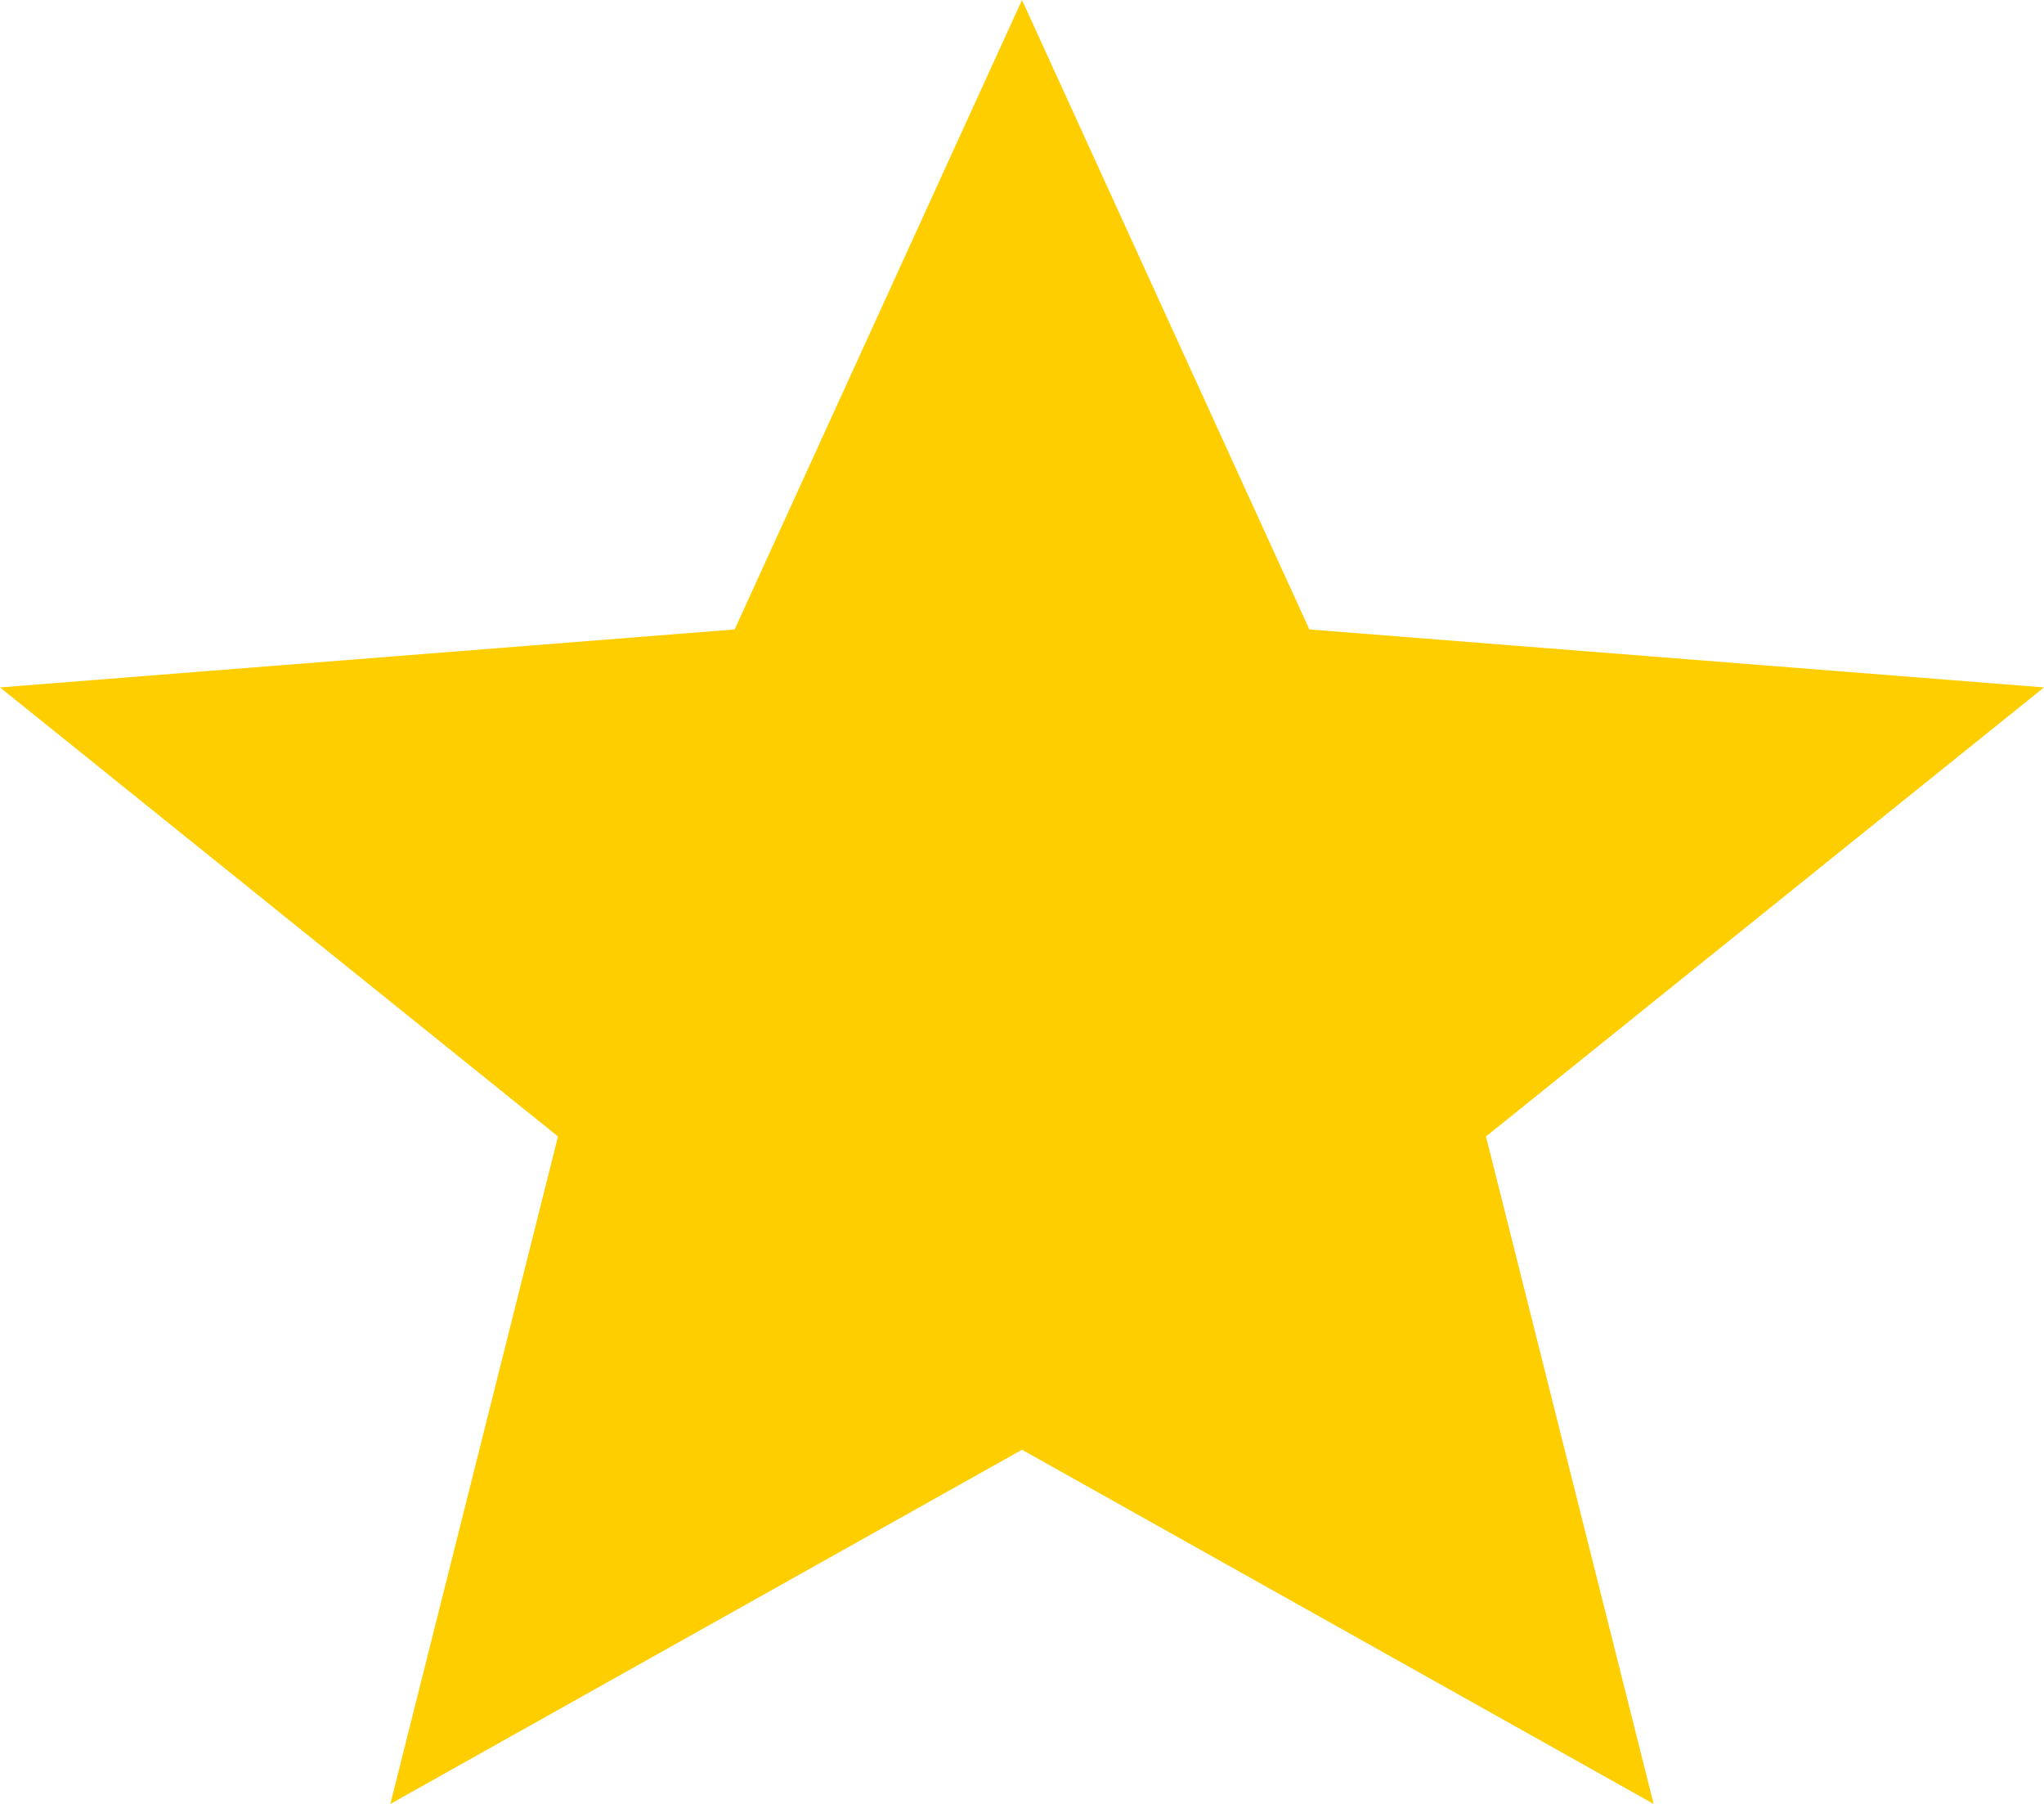 <?xml version="1.0" encoding="utf-8"?>
<!-- Generator: Adobe Illustrator 26.2.1, SVG Export Plug-In . SVG Version: 6.00 Build 0)  -->
<svg version="1.1" xmlns="http://www.w3.org/2000/svg" xmlns:xlink="http://www.w3.org/1999/xlink" x="0px" y="0px"
	 viewBox="0 0 17 15" style="enable-background:new 0 0 17 15;" xml:space="preserve">
<style type="text/css">
	.st0{fill:url(#FOND_00000042716113113967723970000002549011168393883286_);}
	.st1{fill:url(#FOND_00000009573989541863085020000005963300800557462672_);}
	.st2{fill:#FFF5F7;}
	.st3{fill:url(#FOND_00000143591838228815334460000005027412269333052310_);}
	.st4{fill:url(#FOND_00000000905767470117141160000010613856176330499994_);}
	.st5{fill:url(#FOND_00000026860458207874171820000000548495928619100851_);}
	.st6{fill:url(#FOND_00000049941477998716184380000001713910503272796583_);}
	.st7{fill:url(#FOND_00000097496033406200702680000004538544698583563694_);}
	.st8{fill:url(#FOND_00000090274379522856598300000010870243364258571683_);}
	.st9{fill:url(#FOND_00000126322898051367248060000012415376853061724093_);}
	.st10{fill:url(#FOND_00000000904269349943652460000007808627655114726052_);}
	.st11{fill:url(#FOND_00000093168740164677558670000011098719726496740028_);}
	.st12{fill:#272F60;}
	.st13{fill:#FD657C;}
	.st14{fill:url(#FOND_00000147934077668797017980000012500278118523194531_);}
	.st15{fill:#F4AAB9;}
	.st16{clip-path:url(#Rectangle_10_00000045588521676889153680000005059936635843150269_);}
	.st17{fill:#FB657C;}
	.st18{fill:#FFFFFF;}
	.st19{fill:#FFBCC6;}
	.st20{clip-path:url(#SVGID_00000052103437447237823200000013127978987966549686_);}
	.st21{enable-background:new    ;}
	.st22{fill:#FB657C;stroke:#FD657C;stroke-width:3.835;stroke-linecap:round;stroke-linejoin:round;stroke-miterlimit:1.438;}
	.st23{fill:#FFBCC6;stroke:#FFBCC6;stroke-width:3.835;stroke-linecap:round;stroke-linejoin:round;stroke-miterlimit:1.438;}
	.st24{clip-path:url(#SVGID_00000035488855365786867950000007854531844830477229_);fill:#FB657C;}
	.st25{clip-path:url(#SVGID_00000008138464904104637080000005915759025219855006_);fill:#FFBCC6;}
	.st26{clip-path:url(#SVGID_00000110464207446658289670000008380271273592576903_);fill:#FFBCC6;}
	.st27{clip-path:url(#SVGID_00000011746570445253392760000009232049922713780649_);fill:#FFBCC6;}
	.st28{clip-path:url(#SVGID_00000073679530388422978180000001014672503310881727_);fill:#FFBCC6;}
	.st29{clip-path:url(#SVGID_00000150093268372867987960000017127646980761301141_);fill:#FFBCC6;}
	.st30{clip-path:url(#SVGID_00000044892192426124856600000003124377757789489340_);fill:#FFBCC6;}
	.st31{clip-path:url(#SVGID_00000160899807483896675650000011518875574049181629_);fill:#FFBCC6;}
	.st32{clip-path:url(#SVGID_00000093889232792481200480000015547212872768963004_);fill:#272F60;}
	.st33{clip-path:url(#SVGID_00000093889232792481200480000015547212872768963004_);fill:#FB657C;}
	.st34{clip-path:url(#SVGID_00000093889232792481200480000015547212872768963004_);fill:#FFBCC6;}
	.st35{clip-path:url(#SVGID_00000093889232792481200480000015547212872768963004_);fill:#FFFFFF;}
	.st36{fill:none;}
	.st37{clip-path:url(#SVGID_00000011018710995402107760000015664465873080738178_);fill:#FFFFFF;}
	.st38{clip-path:url(#SVGID_00000170975978496127837980000002425743535043386814_);fill:#FFFFFF;}
	.st39{clip-path:url(#SVGID_00000022533225110418752630000009395305049728789653_);fill:#FFFFFF;}
	.st40{clip-path:url(#SVGID_00000136381548021871898190000013874803221098278045_);fill:#FFFFFF;}
	.st41{clip-path:url(#SVGID_00000062880439719985390550000017080337753695573644_);fill:#FFFFFF;}
	.st42{clip-path:url(#SVGID_00000082333848846752036100000002336193153481978252_);fill:#FFFFFF;}
	.st43{clip-path:url(#SVGID_00000018924359044192316990000014176516106735945880_);fill:#FFFFFF;}
	.st44{clip-path:url(#SVGID_00000132056812159844696700000012315430815032337328_);fill:#FFFFFF;}
	.st45{clip-path:url(#SVGID_00000019670479799330766220000008177725086262957960_);fill:#FFFFFF;}
	.st46{clip-path:url(#SVGID_00000102506898713730759100000000697179439808689284_);fill:#FFFFFF;}
	.st47{clip-path:url(#SVGID_00000057129001934423218320000005845106937785212303_);fill:#FFFFFF;}
	.st48{clip-path:url(#SVGID_00000035501880454047951430000017245017176175910591_);fill:#FFFFFF;}
	.st49{clip-path:url(#SVGID_00000081638342676585424650000001607576924675870349_);fill:#FB657C;}
	.st50{clip-path:url(#SVGID_00000126298027044262379340000012099395652135380114_);fill:#FFFFFF;}
	.st51{clip-path:url(#SVGID_00000176766121227992942370000004889873799709714325_);fill:#FFFFFF;}
	.st52{fill:#FF647B;}
	.st53{fill:#FF657C;}
	.st54{clip-path:url(#SVGID_00000046324739929103900530000015294875451329683073_);}
	.st55{clip-path:url(#SVGID_00000152263466147721413560000005017655690563817397_);}
	.st56{clip-path:url(#SVGID_00000023238905454033946490000005506619879640415907_);}
	.st57{clip-path:url(#SVGID_00000150795326794107091080000001947435720691310214_);}
	.st58{fill:none;stroke:#272E5F;stroke-width:3;}
	.st59{clip-path:url(#SVGID_00000160175770660249715000000011894644718934173832_);}
	.st60{fill:#E94B67;}
	.st61{fill:#FFF5F7;stroke:#272E5F;stroke-width:2;}
	.st62{fill:none;stroke:#272E5F;stroke-width:2;stroke-linecap:round;stroke-linejoin:round;stroke-miterlimit:10;}
	.st63{fill:none;stroke:#272E5F;stroke-width:2;}
	.st64{fill:none;stroke:#272E5F;stroke-width:3;stroke-linecap:round;stroke-linejoin:round;stroke-miterlimit:10;}
	.st65{fill:none;stroke:#142664;stroke-width:2;stroke-linecap:round;stroke-linejoin:round;stroke-miterlimit:10;}
	.st66{clip-path:url(#SVGID_00000074421730715290452230000001950008987960643226_);}
	.st67{clip-path:url(#SVGID_00000180341680976234198740000000727556618340298666_);}
	.st68{clip-path:url(#SVGID_00000089549331762686144400000014204818268171687047_);fill:#FD657C;}
	.st69{clip-path:url(#SVGID_00000152244386888049876340000002456524520599783590_);fill:#FD657C;}
	.st70{clip-path:url(#SVGID_00000105405275669102414460000013705318593679253155_);}
	.st71{clip-path:url(#SVGID_00000075867290023867331160000014169245615952794034_);}
	.st72{clip-path:url(#SVGID_00000109710424569557983190000017124064299696957073_);}
	.st73{fill:none;stroke:#142664;stroke-width:3;stroke-linecap:round;stroke-linejoin:round;}
	.st74{clip-path:url(#SVGID_00000092454096564273044210000006826394553178825356_);}
	.st75{clip-path:url(#SVGID_00000029007947391394461720000006419354377219488641_);}
	.st76{clip-path:url(#SVGID_00000124142816580860245420000006530717491820381863_);}
	.st77{clip-path:url(#SVGID_00000028318261844751913170000011213482452747924633_);}
	.st78{clip-path:url(#SVGID_00000103970304730248313020000003573650435438736827_);}
	.st79{clip-path:url(#SVGID_00000101822675896813417860000005960559686601787277_);}
	.st80{clip-path:url(#SVGID_00000168834978408511907060000007021057280922620034_);}
	.st81{clip-path:url(#SVGID_00000167377807914552524320000000610679234249018266_);}
	.st82{clip-path:url(#SVGID_00000080179039957740465130000002766238406400939167_);}
	.st83{clip-path:url(#SVGID_00000059999503499528068570000001613378150829733036_);}
	.st84{clip-path:url(#SVGID_00000083789805855575566030000000085100132003653019_);}
	.st85{clip-path:url(#SVGID_00000082326798091050686030000005811237006653305473_);}
	.st86{clip-path:url(#SVGID_00000007398149883090793180000004201375254413121976_);}
	.st87{clip-path:url(#SVGID_00000095321361488790611940000008446774403787989149_);}
	.st88{clip-path:url(#SVGID_00000072251997621230738850000015211488136039977900_);}
	.st89{clip-path:url(#SVGID_00000079479479960110194480000000026198123479909546_);}
	.st90{clip-path:url(#SVGID_00000031902266851718611690000014235390968609552270_);}
	.st91{clip-path:url(#SVGID_00000022550080896567937010000007346442694610284468_);}
	.st92{clip-path:url(#SVGID_00000057863230764305244300000016339465570497909127_);}
	.st93{clip-path:url(#SVGID_00000177453488737948330630000007496133578528224178_);}
	.st94{clip-path:url(#SVGID_00000016793021342308448980000017768725181035706247_);}
	.st95{clip-path:url(#SVGID_00000160186273255837750840000016002103926068661143_);}
	.st96{clip-path:url(#SVGID_00000061459478130898126580000000533706036239494311_);}
	.st97{clip-path:url(#SVGID_00000097490218237064476520000008537426672867070876_);}
	.st98{clip-path:url(#SVGID_00000103224710931181865140000011621341590955746992_);}
	.st99{clip-path:url(#SVGID_00000063592759646376882660000010276621487506810285_);}
	.st100{clip-path:url(#SVGID_00000106147081887331409380000004611424652549265326_);}
	.st101{clip-path:url(#SVGID_00000173851753656622137140000009368715581937269138_);}
	.st102{clip-path:url(#SVGID_00000158735714763842747480000001395656137996477829_);}
	.st103{clip-path:url(#SVGID_00000052075813813109525350000015626829426219501718_);}
	.st104{clip-path:url(#SVGID_00000029724821447409546100000005753450650128795048_);}
	.st105{clip-path:url(#SVGID_00000067940994826800252760000000991445279472942223_);}
	.st106{clip-path:url(#SVGID_00000068665564889239812850000011650683970218306222_);}
	.st107{clip-path:url(#SVGID_00000047035124588411394350000003067616444220002696_);}
	.st108{clip-path:url(#SVGID_00000178926692921283462000000003179093309671547019_);}
	.st109{clip-path:url(#SVGID_00000083084070155315280210000002169177339646082232_);}
	.st110{clip-path:url(#SVGID_00000054982010102045109170000007830835107554663848_);}
	.st111{clip-path:url(#SVGID_00000080204169851884569340000001743750149542782383_);}
	.st112{clip-path:url(#SVGID_00000014633088687523903640000010284653789241871290_);}
	.st113{clip-path:url(#SVGID_00000044163972867653844930000000707937447795856281_);}
	.st114{clip-path:url(#SVGID_00000156558069452988947830000012542088180182076040_);}
	.st115{clip-path:url(#SVGID_00000140002933702824639650000011183456481822952353_);}
	.st116{clip-path:url(#SVGID_00000002349887454373324720000009933675599062470833_);}
	.st117{fill:#FFFFFF;stroke:#142664;stroke-width:3;stroke-linecap:round;stroke-linejoin:round;}
	.st118{clip-path:url(#SVGID_00000086679920423443752670000010274378821378268576_);}
	.st119{fill-rule:evenodd;clip-rule:evenodd;fill:#FFBCC6;}
	.st120{fill-rule:evenodd;clip-rule:evenodd;fill:#272F60;}
	.st121{fill-rule:evenodd;clip-rule:evenodd;fill:#FFFFFF;}
	.st122{fill-rule:evenodd;clip-rule:evenodd;fill:#FB657C;}
	.st123{clip-path:url(#SVGID_00000159463254811293399240000005391765140989237673_);}
	.st124{clip-path:url(#SVGID_00000163039667135302873730000005862104582874667673_);}
	.st125{clip-path:url(#SVGID_00000036209303385993951450000013547430090975404989_);}
	.st126{clip-path:url(#SVGID_00000120558787000168056600000014464054749003664028_);}
	.st127{clip-path:url(#SVGID_00000047744967765707397950000002582082547127673221_);}
	.st128{clip-path:url(#SVGID_00000011010427730486026080000004512821022623700872_);}
	.st129{clip-path:url(#SVGID_00000088093565774665933890000000020303268849534393_);}
	.st130{clip-path:url(#SVGID_00000090981602585299754710000003390922120537427074_);}
	.st131{clip-path:url(#SVGID_00000087372643155303959400000003548978520092860325_);}
	.st132{clip-path:url(#SVGID_00000119105530608457281160000018174577475756085177_);}
	.st133{clip-path:url(#SVGID_00000183236703888485722090000011717944681570313867_);}
	.st134{clip-path:url(#SVGID_00000116234102335998426990000004088742162523458688_);}
	.st135{clip-path:url(#SVGID_00000144338729338611877180000001521724173736787120_);}
	.st136{clip-path:url(#SVGID_00000019677472467244289540000008211398308655302579_);}
	.st137{clip-path:url(#SVGID_00000011001615180810310390000017727710773682247607_);}
	.st138{clip-path:url(#SVGID_00000030481773301738290420000004473069893549419184_);}
	.st139{clip-path:url(#SVGID_00000169558231535550747260000010442931463082924703_);}
	.st140{clip-path:url(#SVGID_00000127001700411176114050000000360518213038010513_);}
	.st141{clip-path:url(#SVGID_00000029751069952786889400000013475005642047866771_);}
	.st142{clip-path:url(#SVGID_00000028302751891665060110000007542669901476564112_);}
	.st143{clip-path:url(#SVGID_00000139266767122984396180000007058063726889653401_);}
	.st144{clip-path:url(#SVGID_00000145775841864941024840000007949221482608365969_);}
	.st145{clip-path:url(#SVGID_00000057123413403701933750000006673566359213450171_);}
	.st146{clip-path:url(#SVGID_00000011754233140107419040000006900327672167057854_);}
	.st147{clip-path:url(#SVGID_00000134228847458503739410000004046323174540271539_);}
	.st148{clip-path:url(#SVGID_00000130642858547830530330000001973853873855029381_);}
	.st149{clip-path:url(#SVGID_00000160190254303317838090000010317208241242447519_);}
	.st150{clip-path:url(#SVGID_00000086690754277977482830000014667837931575450013_);}
	.st151{clip-path:url(#SVGID_00000029013820946503459460000013078359955731223170_);}
	.st152{clip-path:url(#SVGID_00000129164692595558001000000007443130184591424156_);}
	.st153{clip-path:url(#SVGID_00000061464649192568614970000014895831305626378402_);}
	.st154{clip-path:url(#SVGID_00000119108853445410703070000010788891125156637114_);}
	.st155{clip-path:url(#SVGID_00000109726160481148959800000006845961638820463541_);}
	.st156{clip-path:url(#SVGID_00000164500889003229609970000016775186323031438473_);}
	.st157{clip-path:url(#SVGID_00000048493009895737148480000016991696642378937270_);}
	.st158{clip-path:url(#SVGID_00000032625171618979533030000001825488508357950359_);}
	.st159{clip-path:url(#SVGID_00000020380985156807211980000009637081742900307369_);}
	.st160{clip-path:url(#SVGID_00000048467509008700031980000006692482828522767007_);}
	.st161{clip-path:url(#SVGID_00000078762043982982190920000003832274000293954987_);}
	.st162{clip-path:url(#SVGID_00000090990505558958811740000005188272238316912571_);}
	.st163{clip-path:url(#SVGID_00000081619624247989980250000012024761674592492214_);}
	.st164{clip-path:url(#SVGID_00000091732969798286895450000001524351736028573328_);}
	.st165{clip-path:url(#SVGID_00000067921733533638265630000007345263967477119167_);}
	.st166{clip-path:url(#SVGID_00000101814532454170958270000011344801589751674045_);}
	.st167{clip-path:url(#SVGID_00000093887374194470704280000003442813640690709641_);}
	.st168{clip-path:url(#SVGID_00000176757147551338189490000007944402590063645860_);}
	.st169{clip-path:url(#SVGID_00000173118749503570514910000006808828319268905889_);}
	.st170{clip-path:url(#SVGID_00000013905760690225040410000011053796383385097382_);}
	.st171{clip-path:url(#SVGID_00000133492610950830999450000017860211488874011811_);}
	.st172{clip-path:url(#SVGID_00000020396613050320040180000012899813669945910674_);}
	.st173{clip-path:url(#SVGID_00000076595410905026439780000011914780704436327612_);}
	.st174{clip-path:url(#SVGID_00000169523566562598931110000004304329004406374580_);}
	.st175{clip-path:url(#SVGID_00000145746675826071634730000006991023361644964534_);}
	.st176{clip-path:url(#SVGID_00000145033663699064678590000003310232434381552819_);}
	.st177{clip-path:url(#SVGID_00000065060826531867268090000015945835162204532354_);}
	.st178{clip-path:url(#SVGID_00000116932780410004545890000001029729634338828222_);}
	.st179{clip-path:url(#SVGID_00000083074105860261488850000004329955969757115527_);}
	.st180{clip-path:url(#SVGID_00000087393818822395161810000000539626836302503589_);}
	.st181{clip-path:url(#SVGID_00000001664571462013162920000003296868934468493445_);}
	.st182{clip-path:url(#SVGID_00000128473363614178745410000016649014305739985839_);}
	.st183{clip-path:url(#SVGID_00000109725264942495118630000013599103091403013305_);}
	.st184{clip-path:url(#SVGID_00000080925601683704620210000010202524634725480623_);}
	.st185{clip-path:url(#SVGID_00000145039642327012949870000004771921899671866791_);}
	.st186{clip-path:url(#SVGID_00000109720617126487764900000009864213402172732321_);}
	.st187{clip-path:url(#SVGID_00000162353100270905022600000016127071378818666419_);}
	.st188{clip-path:url(#SVGID_00000034068940722268027360000000725841249698667657_);}
	.st189{clip-path:url(#SVGID_00000085230101177171601990000002112087232357461689_);}
	.st190{clip-path:url(#SVGID_00000119115606784001897370000017903926652812393126_);}
	.st191{clip-path:url(#SVGID_00000160185138533348837550000006853946265682629000_);}
	.st192{clip-path:url(#SVGID_00000136390912963155425440000009065550161275216275_);}
	.st193{clip-path:url(#SVGID_00000100345501470822750020000001654465934331762316_);}
	.st194{clip-path:url(#SVGID_00000097495260717386185910000004645024471856687033_);}
	.st195{clip-path:url(#SVGID_00000074427445581863007280000002945913322222621325_);}
	.st196{clip-path:url(#SVGID_00000127730734625188192070000007402700995474909074_);}
	.st197{clip-path:url(#SVGID_00000094616302195337262790000008818634315597828749_);}
	.st198{clip-path:url(#SVGID_00000065756251255882939520000011591839648882955166_);}
	.st199{clip-path:url(#SVGID_00000174568696103209030490000010913842695900235710_);}
	.st200{clip-path:url(#SVGID_00000027574279069406700910000011201531586380919213_);}
	.st201{clip-path:url(#SVGID_00000084508037779626427230000009778603465787826853_);}
	.st202{clip-path:url(#SVGID_00000019665453564592496000000002938723467958974390_);}
	.st203{clip-path:url(#SVGID_00000131328213782460777530000017795034476626552451_);}
	.st204{clip-path:url(#SVGID_00000088112799329568776890000004475145592490998162_);}
	.st205{clip-path:url(#SVGID_00000075164731337067985780000005650291620673371524_);}
	.st206{clip-path:url(#SVGID_00000004518566337158392870000005698667651006118043_);}
	.st207{clip-path:url(#SVGID_00000052792692619358762280000002548098457299947398_);}
	.st208{clip-path:url(#SVGID_00000059295979160705154260000015287937445552215218_);}
	.st209{clip-path:url(#SVGID_00000008112882665525066060000016133482460030472369_);}
	.st210{clip-path:url(#SVGID_00000072269917729667092500000004877216517507890057_);}
	.st211{clip-path:url(#SVGID_00000057837995472343028570000017484548645995895729_);}
	.st212{clip-path:url(#SVGID_00000156556876699135331480000000573447348441668028_);}
	.st213{clip-path:url(#SVGID_00000180332361516643599910000004860438213533132456_);}
	.st214{clip-path:url(#SVGID_00000087394320465575464120000004505063692867082155_);}
	.st215{clip-path:url(#SVGID_00000147209106144495642790000004354493785452992164_);}
	.st216{clip-path:url(#SVGID_00000073685899860927199190000008910971294048776832_);}
	.st217{clip-path:url(#SVGID_00000114039814800751165250000011783265474842298800_);}
	.st218{clip-path:url(#SVGID_00000025409806821443812590000006466199229133715376_);}
	.st219{clip-path:url(#SVGID_00000115503080880169983850000004483274137319374209_);}
	.st220{clip-path:url(#SVGID_00000182521614264413658700000015815092055476131007_);}
	.st221{clip-path:url(#SVGID_00000008848832423414604410000011185877152322035895_);}
	.st222{clip-path:url(#SVGID_00000172408191151625814900000008615744017944963989_);}
	.st223{clip-path:url(#SVGID_00000104672285544920023040000013262425879095646120_);}
	.st224{clip-path:url(#SVGID_00000076591185227261343310000017188962784546088108_);}
	.st225{clip-path:url(#SVGID_00000028321051738445746540000000340236342006923925_);}
	.st226{clip-path:url(#SVGID_00000152237708184877903660000003908511616811352252_);}
	.st227{clip-path:url(#SVGID_00000163766362866805529170000000743708714552652984_);}
	.st228{clip-path:url(#SVGID_00000171712632758238858020000005538429611481459616_);}
	.st229{clip-path:url(#SVGID_00000157996060820006997570000006950343918172702121_);}
	.st230{clip-path:url(#SVGID_00000119798242663972615470000000992393705966401183_);}
	.st231{clip-path:url(#SVGID_00000152248700599281855140000012563151718863365028_);}
	.st232{clip-path:url(#SVGID_00000073722464361535299750000003946558221376867007_);}
	.st233{clip-path:url(#SVGID_00000021808453430484385670000005453675497040204732_);}
	.st234{clip-path:url(#SVGID_00000027588309496134637550000000092016545759477424_);}
	.st235{clip-path:url(#SVGID_00000069364507468663723950000012590108172458849719_);}
	.st236{clip-path:url(#SVGID_00000067925391683268292320000013458236791340092596_);}
	.st237{clip-path:url(#SVGID_00000078038314625490426240000002223937239634252683_);}
	.st238{clip-path:url(#SVGID_00000145024325461578307590000007344237683541506461_);}
	.st239{clip-path:url(#SVGID_00000127728171025329742930000011725176984585569438_);}
	.st240{clip-path:url(#SVGID_00000074412317148940768460000003195719006647767952_);}
	.st241{clip-path:url(#SVGID_00000009558742389128692200000007387228601513531776_);}
	.st242{clip-path:url(#SVGID_00000040537595185453399020000014722276002717505448_);}
	.st243{clip-path:url(#SVGID_00000095319228368295601800000002283078499047485853_);}
	.st244{clip-path:url(#SVGID_00000174584851430204307510000010979925998944578225_);}
	.st245{clip-path:url(#SVGID_00000111185207243912585710000018143000858757582511_);}
	.st246{clip-path:url(#SVGID_00000140715370681690327020000013878986654196923267_);}
	.st247{clip-path:url(#SVGID_00000093136658234036959320000009955158447331337133_);}
	.st248{clip-path:url(#SVGID_00000028322436145968637120000010205589063331174843_);}
	.st249{clip-path:url(#SVGID_00000097487335747022638620000009108162870918419587_);}
	.st250{clip-path:url(#SVGID_00000124128128633970587990000004781733604889645749_);}
	.st251{clip-path:url(#SVGID_00000166659421686087481380000008342710462402256315_);}
	.st252{clip-path:url(#SVGID_00000014632688546142198890000017178043231767564695_);}
	.st253{fill:#E94966;}
	.st254{fill:#13224F;}
	.st255{fill:url(#);}
	.st256{clip-path:url(#SVGID_00000054983340253712118530000002046193151224379322_);}
	.st257{fill:#FFCE00;}
	.st258{fill-rule:evenodd;clip-rule:evenodd;fill:#FD657C;}
	.st259{clip-path:url(#SVGID_00000067958731527370613440000006662265013752601736_);}
	.st260{fill:url(#SVGID_00000166676537805979416520000014623466125014338436_);}
	.st261{fill:#FFFFFF;stroke:#FFFFFF;stroke-width:10;}
	.st262{fill:none;stroke:#272F60;stroke-width:3;stroke-linecap:round;stroke-linejoin:round;}
	.st263{clip-path:url(#SVGID_00000174583710187466913840000018075261055579267726_);}
	.st264{fill:none;stroke:#FFFFFF;stroke-width:5;}
	.st265{fill:#3580F8;}
	.st266{clip-path:url(#SVGID_00000149377725707752439680000005499354586743085242_);}
	.st267{fill:#FDF2F5;}
	.st268{clip-path:url(#SVGID_00000070809754566699945010000010267825752300618391_);}
	.st269{fill:#44C400;}
	.st270{clip-path:url(#SVGID_00000114057929190029311770000001107599381897560202_);}
	.st271{clip-path:url(#SVGID_00000158720087382757418630000017589815492428989341_);}
	.st272{clip-path:url(#SVGID_00000100369265644906872930000004376918664067734964_);}
	.st273{fill:#F1AAB9;}
	.st274{fill:#E34C6A;}
	.st275{clip-path:url(#SVGID_00000124851259845737769040000011799912326439259547_);}
	.st276{clip-path:url(#SVGID_00000150067828237517516570000003776717006329319059_);}
	.st277{clip-path:url(#SVGID_00000163048743896834776830000008234307772040974011_);}
	.st278{clip-path:url(#SVGID_00000024719592078587901240000017991548844364970632_);}
	.st279{clip-path:url(#SVGID_00000159459743994189074430000010805779627594789047_);}
	.st280{clip-path:url(#SVGID_00000182521956000568157460000011552473588135218110_);}
	.st281{clip-path:url(#SVGID_00000114792761850818173780000015004414683512449926_);}
	.st282{clip-path:url(#SVGID_00000001631341672660639440000014239027894064562578_);}
	.st283{display:none;}
	.st284{display:inline;}
	.st285{display:inline;enable-background:new    ;}
	.st286{clip-path:url(#SVGID_00000168085135044191234900000017642502158687702203_);}
	.st287{clip-path:url(#SVGID_00000116196088970146871680000002628110267194764696_);}
	.st288{clip-path:url(#SVGID_00000076598671580010399040000013971393035502787206_);}
	.st289{clip-path:url(#SVGID_00000071539179673319198480000008975667957021389464_);}
	.st290{fill:none;stroke:#FFFFFF;stroke-miterlimit:10;}
	.st291{clip-path:url(#SVGID_00000114780968433456656670000016350602892281150865_);}
	.st292{clip-path:url(#SVGID_00000036237341487581916890000011150334054724691887_);}
	.st293{clip-path:url(#SVGID_00000117679052245762609550000013790782503432293271_);}
	.st294{clip-path:url(#SVGID_00000093169099057148760520000014356424486118327704_);}
	.st295{clip-path:url(#SVGID_00000030481225010275896450000012647090186558012591_);}
	.st296{clip-path:url(#SVGID_00000077307327624925128570000009273196212641269168_);}
	.st297{clip-path:url(#SVGID_00000085239290446262273440000004479224919963103372_);}
	.st298{clip-path:url(#SVGID_00000005947151974114838890000016467636345789570992_);}
	.st299{clip-path:url(#SVGID_00000158742777898393267260000014994134822311574405_);}
	.st300{clip-path:url(#SVGID_00000028288934022824090530000007526987872513902746_);}
	.st301{clip-path:url(#SVGID_00000027576280240444542320000014700334337556548009_);}
	.st302{clip-path:url(#SVGID_00000055671936950409860810000000715732008165338529_);}
	.st303{clip-path:url(#SVGID_00000132784069913686917830000014890235863079805579_);}
	.st304{clip-path:url(#SVGID_00000078744384463245738780000012473373272408519583_);}
	.st305{clip-path:url(#SVGID_00000173120883983857284470000017722577145680564613_);}
	.st306{clip-path:url(#SVGID_00000139995373552564650220000007829206754018876093_);}
	.st307{fill:none;stroke:#142664;stroke-width:4.002;stroke-linecap:round;stroke-linejoin:round;stroke-miterlimit:4.002;}
	.st308{clip-path:url(#SVGID_00000066486335532515940550000000889410914266500268_);}
	.st309{clip-path:url(#SVGID_00000086657395200078462670000017837192130943535777_);}
	.st310{clip-path:url(#SVGID_00000016787917965535156130000000557111516322733955_);}
	.st311{clip-path:url(#SVGID_00000049201418243627951380000016800001170693078688_);}
	.st312{clip-path:url(#SVGID_00000161609391686787508620000009763838438676659848_);}
	.st313{clip-path:url(#SVGID_00000003810204248827663420000002900630223338518957_);}
	.st314{clip-path:url(#SVGID_00000160893535016703706060000015042184263858763709_);}
	.st315{clip-path:url(#SVGID_00000022528599179625176940000002656170394226420119_);}
	.st316{clip-path:url(#SVGID_00000098899931552068875710000001958939599932603790_);}
	.st317{clip-path:url(#SVGID_00000110442924517871483970000011059260163985904319_);}
	.st318{clip-path:url(#SVGID_00000150782774834262879400000005947852393569161663_);}
	.st319{clip-path:url(#SVGID_00000026136138291285716040000002560639083364443565_);}
	.st320{clip-path:url(#SVGID_00000090286625056301260760000012895744637827388072_);}
	.st321{clip-path:url(#SVGID_00000106840281062687290760000006300168549036312758_);}
	.st322{clip-path:url(#SVGID_00000162311040350878527190000012388495137884094904_);}
	.st323{clip-path:url(#SVGID_00000043457567579598576170000007451535564285029783_);}
	.st324{clip-path:url(#SVGID_00000124161995121607878460000012546580949806797217_);fill:#FD657C;}
	.st325{clip-path:url(#SVGID_00000124161995121607878460000012546580949806797217_);fill:#272F60;}
</style>
<g id="FONDS">
</g>
<g id="ILLUSTRATIONS">
	<polygon class="st257" points="17,5.716 10.89,5.234 8.5,0 6.11,5.234 0,5.716 4.641,9.45 
		3.247,15 8.5,12.055 13.753,15 12.359,9.45 	"/>
</g>
<g id="TEXTES_FR" class="st283">
</g>
<g id="TEXTES_GB">
</g>
<g id="Calque_5">
</g>
</svg>
